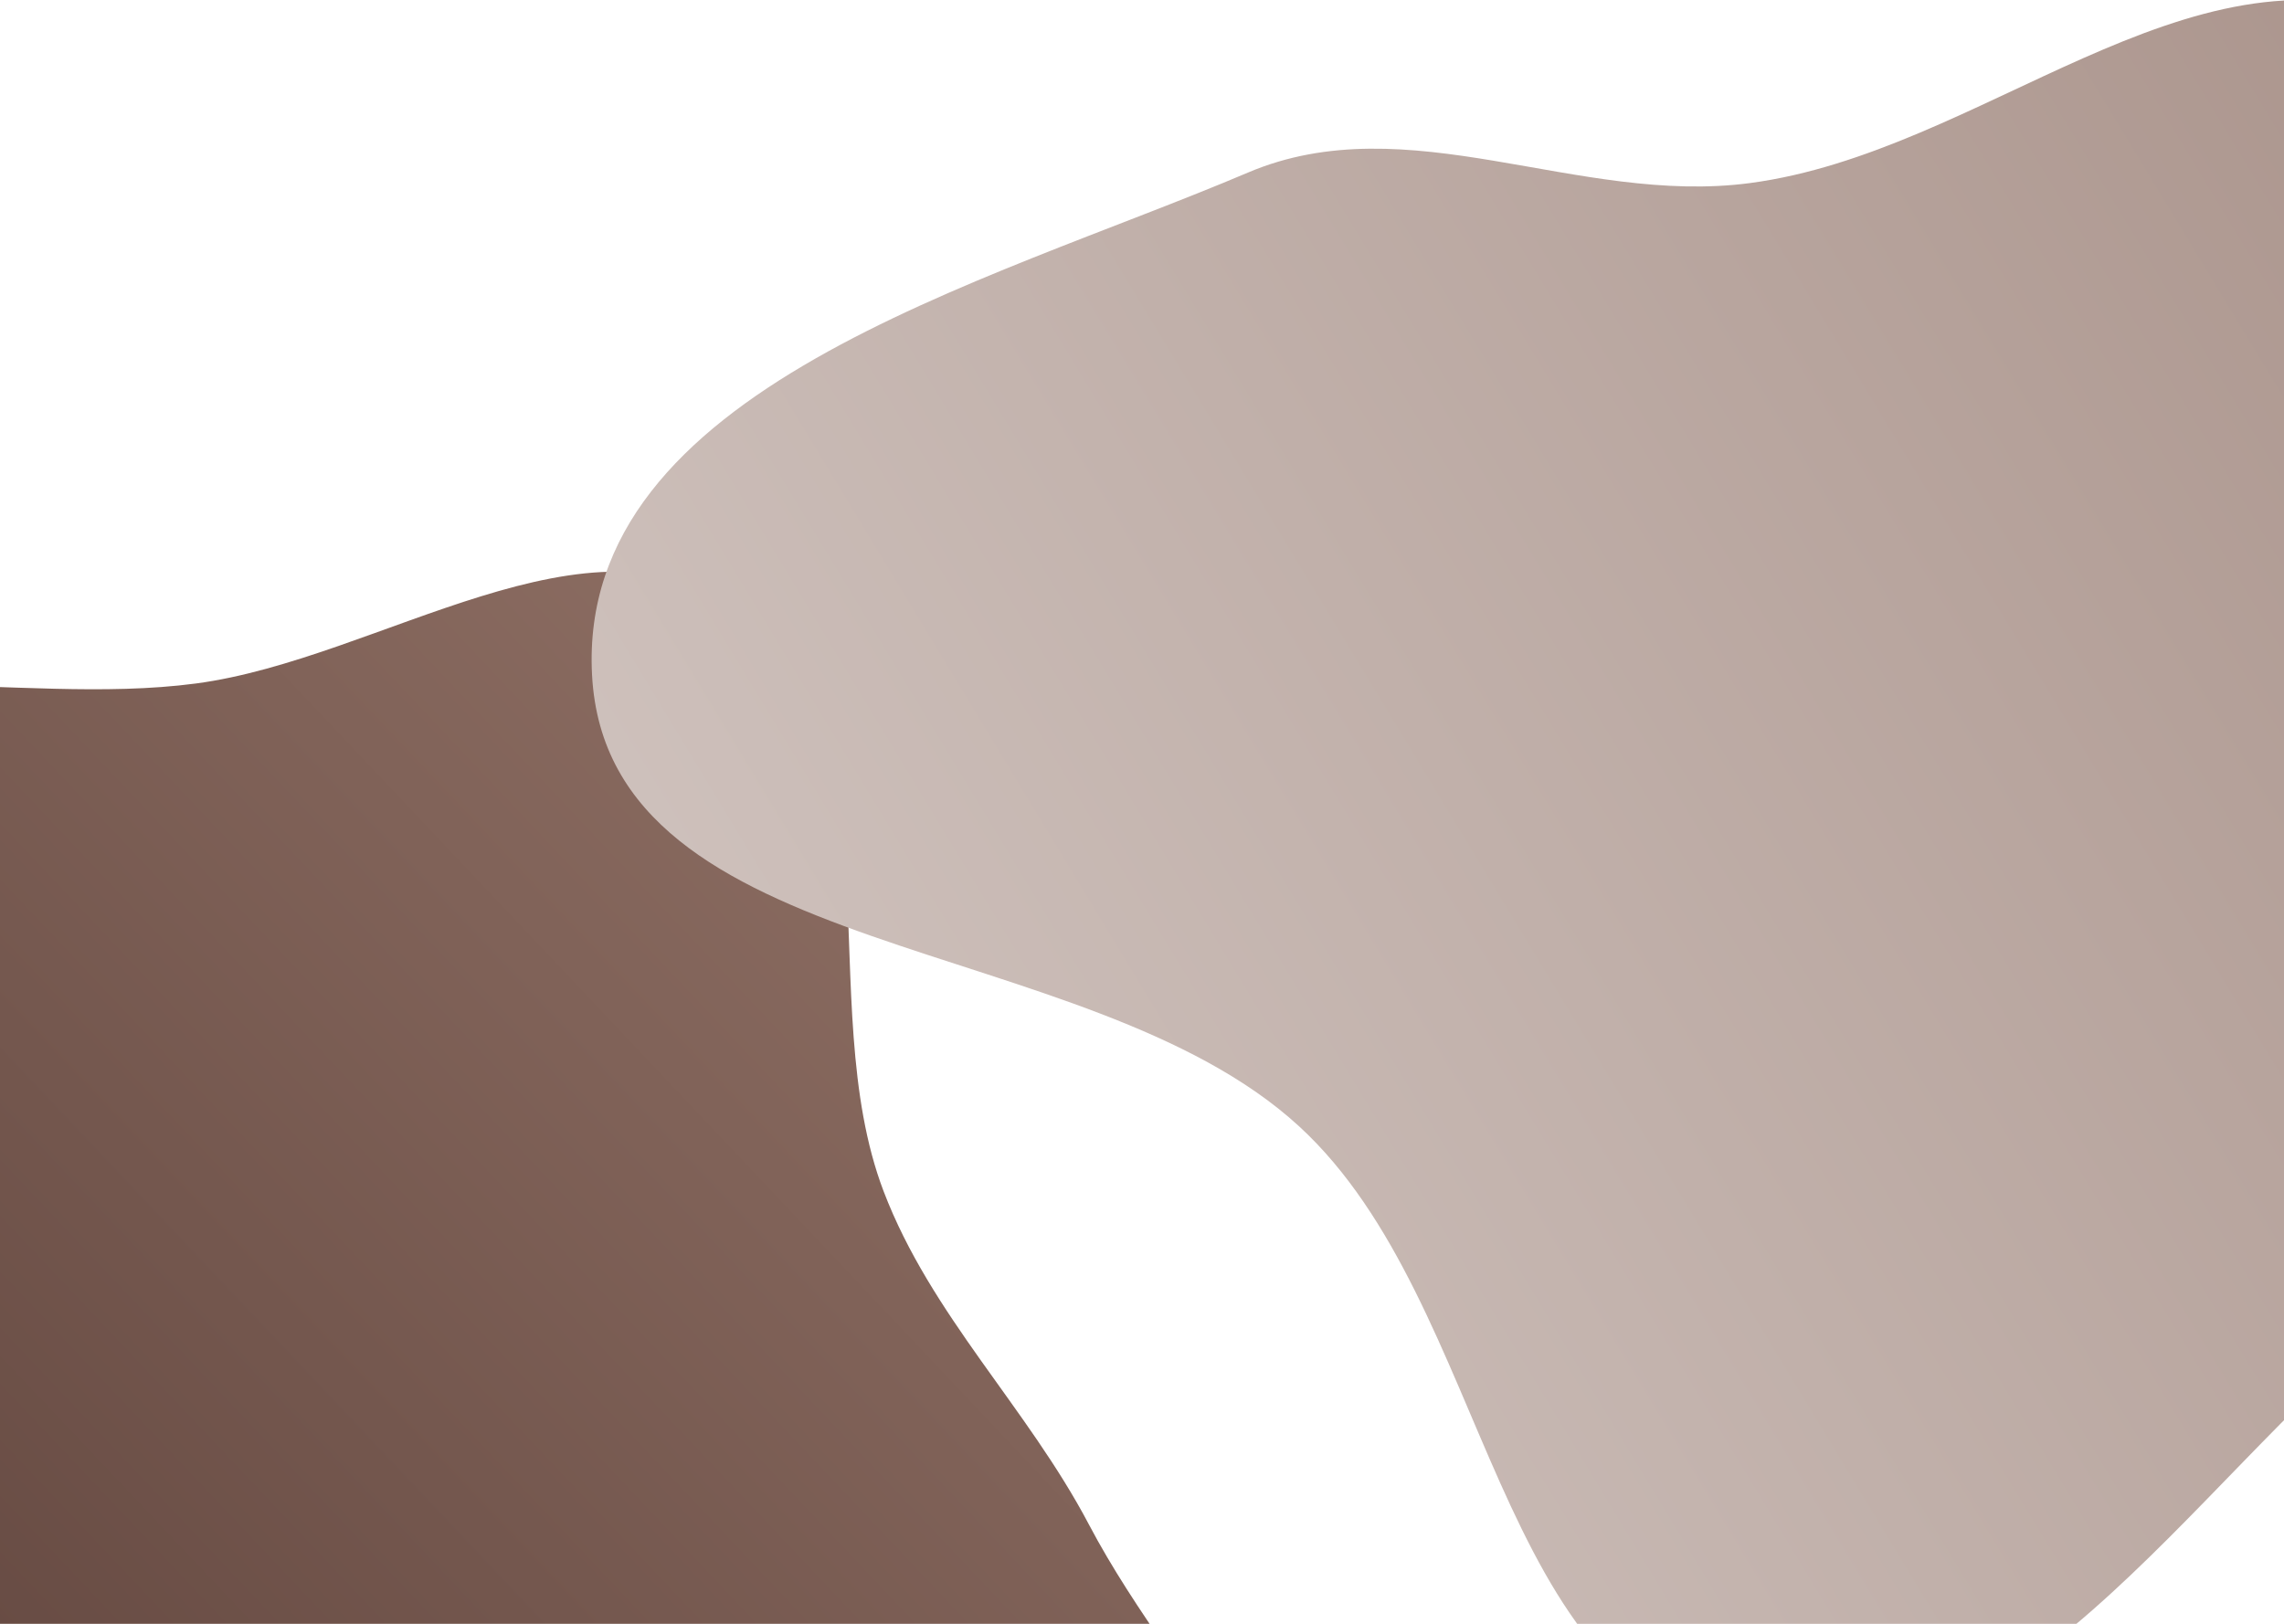 <svg xmlns="http://www.w3.org/2000/svg" width="1440" height="1024" fill="none">
    <defs>
        <linearGradient id="a" x1="107.37" x2="1130.66" y1="1993.35" y2="1026.31" gradientUnits="userSpaceOnUse">
            <stop stop-color="#4E342E" />
            <stop offset="1" stop-color="#8D6E63" />
        </linearGradient>
        <linearGradient id="b" x1="373" x2="1995.44" y1="1100" y2="118.03" gradientUnits="userSpaceOnUse">
            <stop stop-color="#D7CCC8" />
            <stop offset="1" stop-color="#A1887F" />
        </linearGradient>
    </defs>

    <path fill="url(#a)" fill-rule="evenodd" d="M-217.58 475.75c91.82-72.02 225.52-29.38 341.2-44.74C240 415.56 372.33 315.14 466.77 384.9c102.9 76.02 44.74 246.76 90.31 366.31 29.83 78.24 90.48 136.14 129.48 210.23 57.92 109.99 169.67 208.23 155.9 331.77-13.52 121.26-103.42 264.33-224.23 281.37-141.96 20.03-232.72-220.96-374.06-196.99-151.7 25.73-172.68 330.24-325.85 315.72-128.6-12.2-110.9-230.73-128.15-358.76-12.16-90.14 65.87-176.25 44.1-264.57-26.42-107.2-167.12-163.46-176.72-273.45-10.15-116.29 33.01-248.75 124.87-320.79Z" clip-rule="evenodd"/>
    <path fill="url(#b)" fill-rule="evenodd" d="M1103.43 115.43c146.42-19.45 275.33-155.84 413.5-103.59 188.09 71.13 409 212.64 407.06 413.88-1.94 201.25-259.28 278.6-414.96 405.96-130 106.35-240.24 294.39-405.6 265.3-163.7-28.8-161.93-274.12-284.34-386.66-134.95-124.06-436-101.46-445.82-284.6-9.68-180.38 247.41-246.3 413.54-316.9 101.01-42.93 207.83 21.06 316.62 6.61Z" clip-rule="evenodd"/>

    <style>
        :root {
            --gradient-a-start: #4E342E;  /* Dark chocolate */
            --gradient-a-end: #8D6E63;    /* Milk chocolate */
            --gradient-b-start: #D7CCC8;  /* Refined beige */
            --gradient-b-end: #A1887F;    /* Elegant mocha */
        }

        @media (prefers-color-scheme: dark) {
            :root {
                /* Dark theme gradient colors for a warm, rich ambiance */
                --gradient-a-start: #3E2723; /* Deep cocoa black */
                --gradient-a-end: #6D4C41;   /* Hot chocolate */
                --gradient-b-start: #5D4037; /* Intense brown */
                --gradient-b-end: #8D6E63;   /* Soft milk mocha */
            }
        }
    </style>
</svg>
